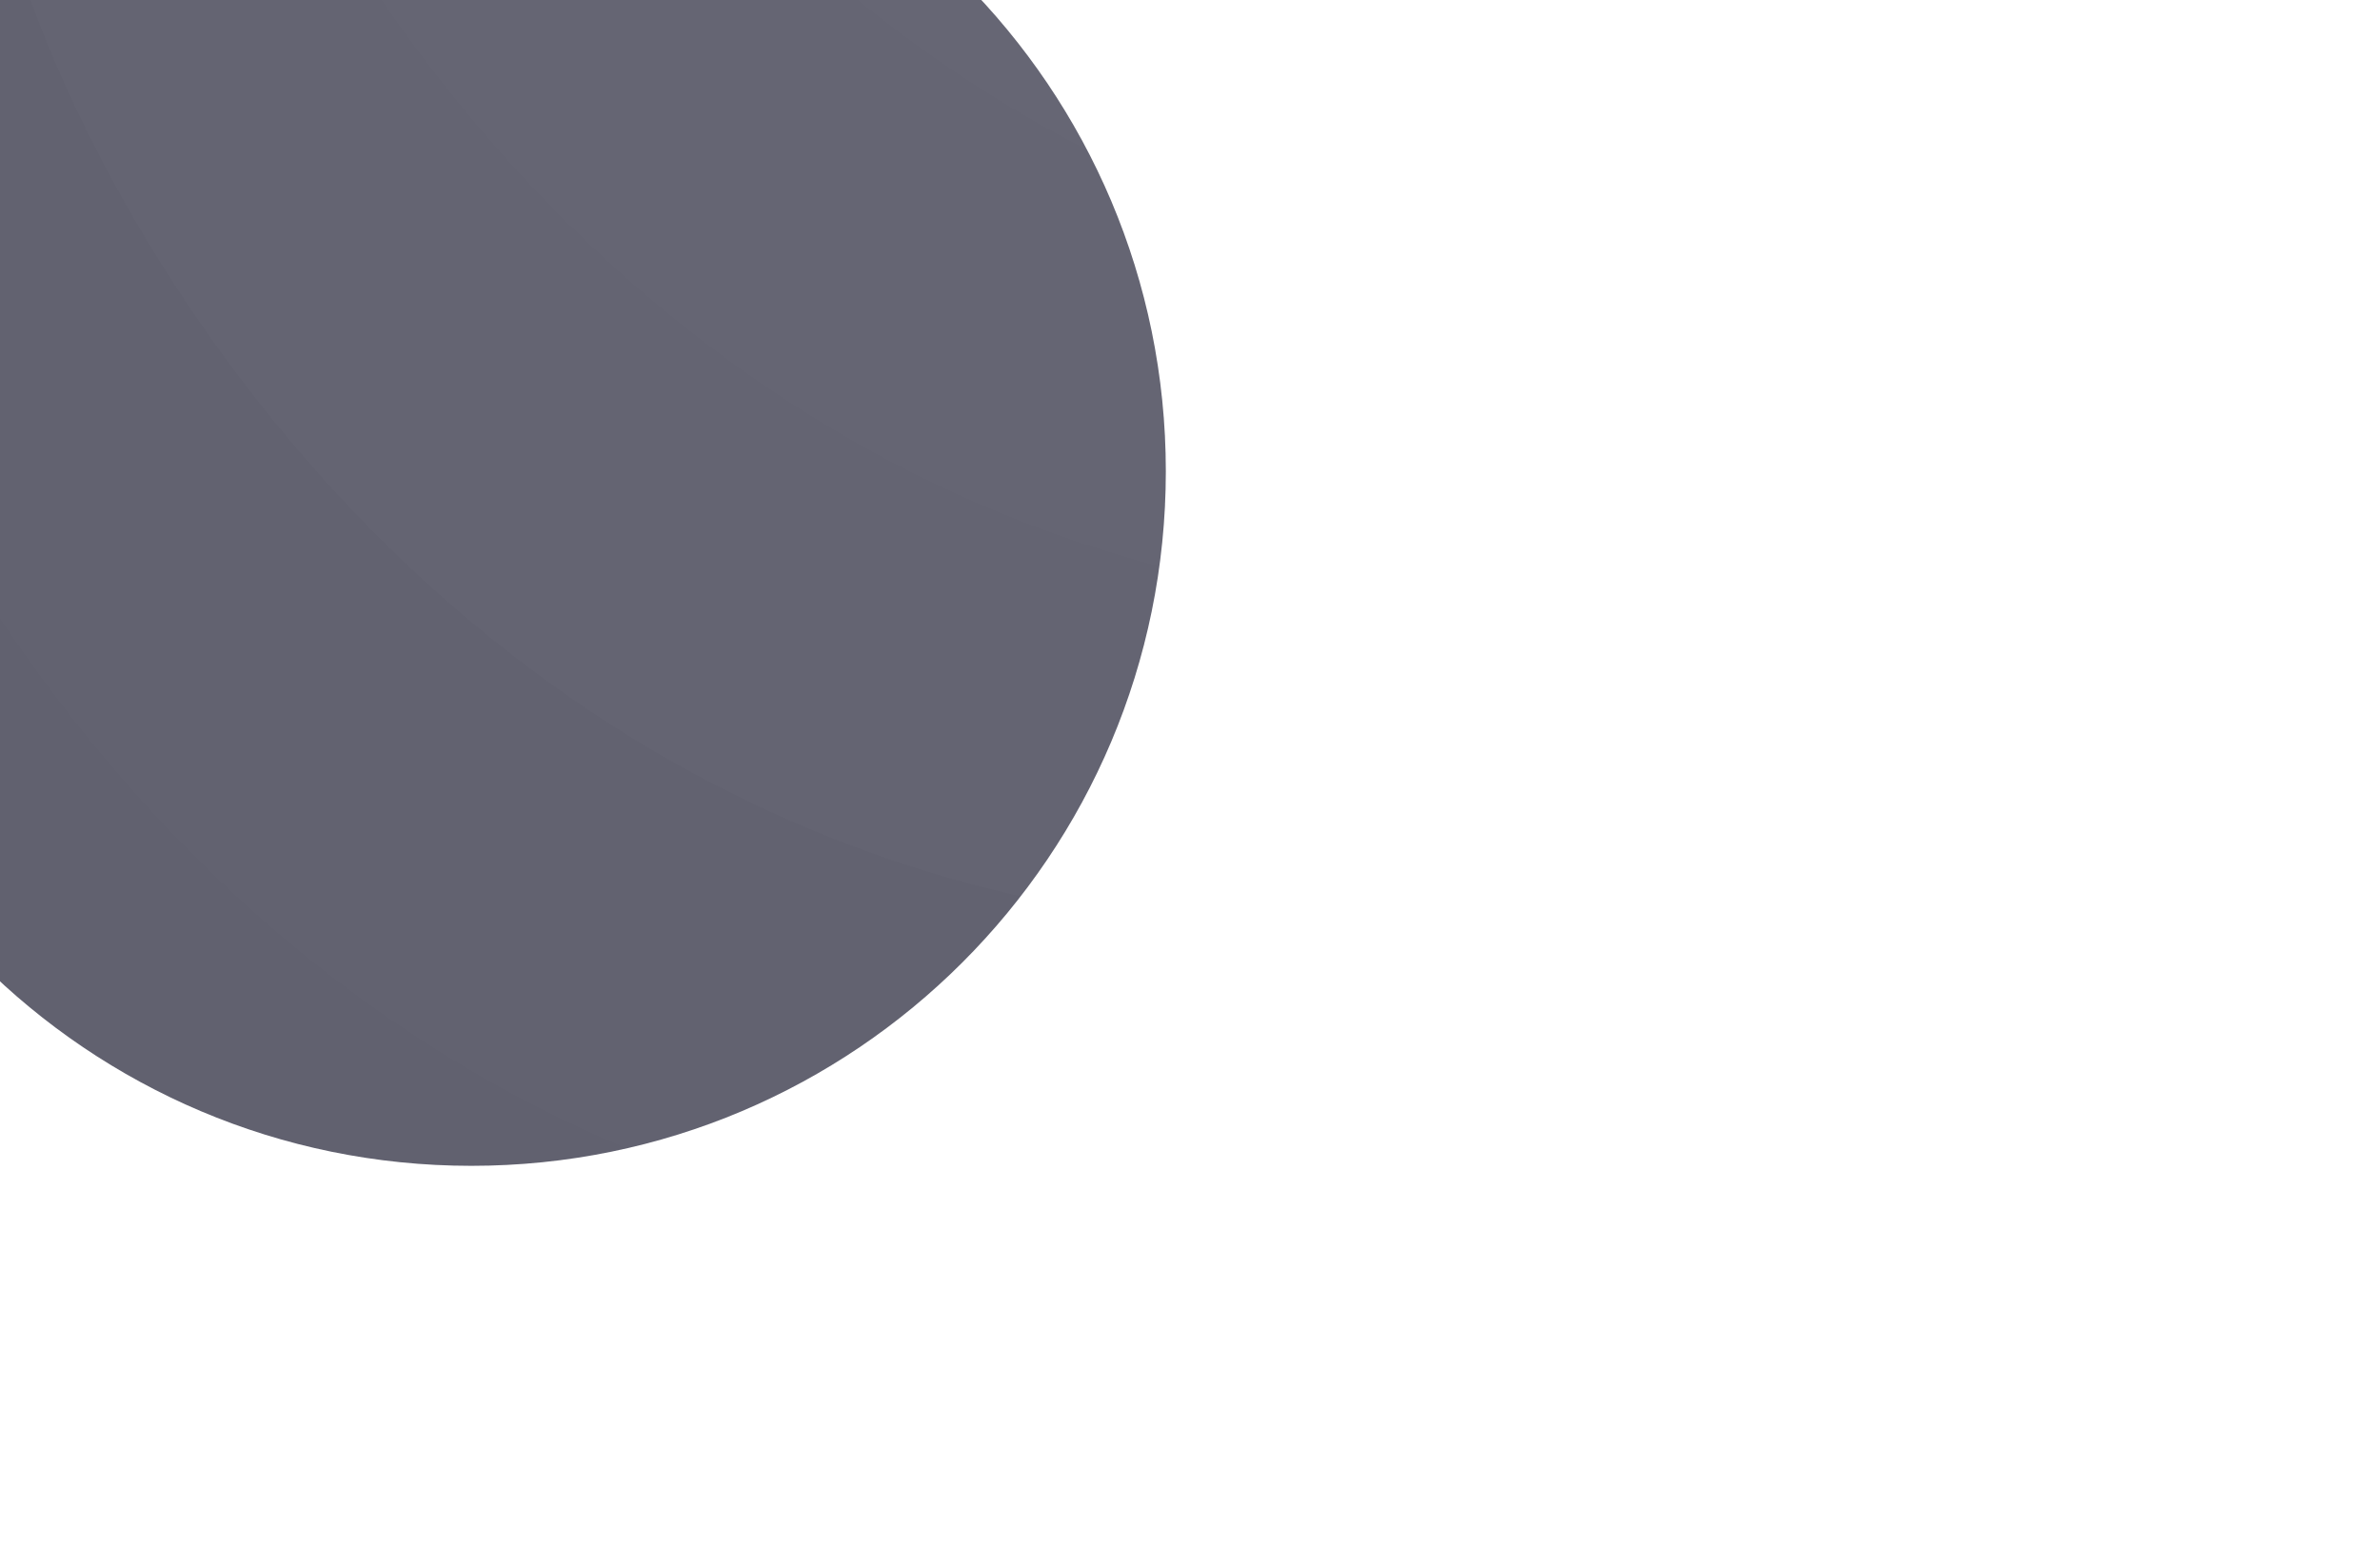<svg width="1280" height="832" viewBox="0 0 1280 832" fill="none" xmlns="http://www.w3.org/2000/svg">
<g clip-path="url(#clip0_505_43428)">
<g opacity="0.64">
<g filter="url(#filter0_f_505_43428)">
<path d="M253.5 627C459.778 627 627 459.778 627 253.5C627 47.222 459.778 -120 253.5 -120C47.222 -120 -120 47.222 -120 253.5C-120 459.778 47.222 627 253.5 627Z" fill="#06061C"/>
</g>
<g filter="url(#filter1_d_505_43428)">
<path d="M684.325 821.473C154.441 925.192 -117.256 532.887 -186.869 323.769L39.953 -154.623L635.616 -289.441L1160.67 -247.989L1539.18 248.339L1589.28 1394.94C1447.13 1418.75 1346.68 691.825 684.325 821.473Z" fill="white" fill-opacity="0.01"/>
</g>
<g filter="url(#filter2_d_505_43428)">
<path d="M783.349 650.113C253.464 753.832 -18.233 361.527 -87.845 152.409L138.976 -325.983L734.639 -460.801L1259.69 -419.349L1638.2 76.979L1688.31 1223.58C1546.15 1247.39 1445.7 520.465 783.349 650.113Z" fill="white" fill-opacity="0.01"/>
</g>
<g filter="url(#filter3_d_505_43428)">
<path d="M882.371 478.754C352.486 582.473 80.79 190.167 11.177 -18.95L237.999 -497.343L833.662 -632.161L1358.71 -590.708L1737.22 -94.38L1787.33 1052.22C1645.18 1076.03 1544.73 349.106 882.371 478.754Z" fill="white" fill-opacity="0.01"/>
</g>
<g filter="url(#filter4_d_505_43428)">
<path d="M981.395 307.395C451.51 411.113 179.813 18.808 110.201 -190.31L337.022 -668.703L932.685 -803.521L1457.74 -762.068L1836.24 -265.74L1886.35 880.861C1744.2 904.672 1643.75 177.746 981.395 307.395Z" fill="white" fill-opacity="0.01"/>
</g>
<g filter="url(#filter5_d_505_43428)">
<path d="M1080.42 136.035C550.532 239.753 278.836 -152.552 209.223 -361.669L436.045 -840.062L1031.71 -974.88L1556.76 -933.427L1935.27 -437.1L1985.37 709.501C1843.22 733.312 1742.77 6.387 1080.42 136.035Z" fill="white" fill-opacity="0.01"/>
</g>
<g filter="url(#filter6_d_505_43428)">
<path d="M1179.44 -35.325C649.555 68.394 377.858 -323.911 308.246 -533.029L535.067 -1011.42L1130.73 -1146.24L1655.78 -1104.79L2034.29 -608.459L2084.4 538.142C1942.24 561.952 1841.8 -164.973 1179.44 -35.325Z" fill="white" fill-opacity="0.01"/>
</g>
</g>
</g>
<defs>
<filter id="filter0_f_505_43428" x="-420" y="-420" width="1347" height="1347" filterUnits="userSpaceOnUse" color-interpolation-filters="sRGB">
<feFlood flood-opacity="0" result="BackgroundImageFix"/>
<feBlend mode="normal" in="SourceGraphic" in2="BackgroundImageFix" result="shape"/>
<feGaussianBlur stdDeviation="150" result="effect1_foregroundBlur_505_43428"/>
</filter>
<filter id="filter1_d_505_43428" x="-285.869" y="-384.441" width="1974.15" height="1882.95" filterUnits="userSpaceOnUse" color-interpolation-filters="sRGB">
<feFlood flood-opacity="0" result="BackgroundImageFix"/>
<feColorMatrix in="SourceAlpha" type="matrix" values="0 0 0 0 0 0 0 0 0 0 0 0 0 0 0 0 0 0 127 0" result="hardAlpha"/>
<feOffset dy="4"/>
<feGaussianBlur stdDeviation="49.5"/>
<feComposite in2="hardAlpha" operator="out"/>
<feColorMatrix type="matrix" values="0 0 0 0 0.114 0 0 0 0 0.102 0 0 0 0 0.188 0 0 0 0.18 0"/>
<feBlend mode="normal" in2="BackgroundImageFix" result="effect1_dropShadow_505_43428"/>
<feBlend mode="normal" in="SourceGraphic" in2="effect1_dropShadow_505_43428" result="shape"/>
</filter>
<filter id="filter2_d_505_43428" x="-186.845" y="-555.801" width="1974.16" height="1882.95" filterUnits="userSpaceOnUse" color-interpolation-filters="sRGB">
<feFlood flood-opacity="0" result="BackgroundImageFix"/>
<feColorMatrix in="SourceAlpha" type="matrix" values="0 0 0 0 0 0 0 0 0 0 0 0 0 0 0 0 0 0 127 0" result="hardAlpha"/>
<feOffset dy="4"/>
<feGaussianBlur stdDeviation="49.5"/>
<feComposite in2="hardAlpha" operator="out"/>
<feColorMatrix type="matrix" values="0 0 0 0 0.114 0 0 0 0 0.102 0 0 0 0 0.188 0 0 0 0.18 0"/>
<feBlend mode="normal" in2="BackgroundImageFix" result="effect1_dropShadow_505_43428"/>
<feBlend mode="normal" in="SourceGraphic" in2="effect1_dropShadow_505_43428" result="shape"/>
</filter>
<filter id="filter3_d_505_43428" x="-87.823" y="-727.161" width="1974.15" height="1882.95" filterUnits="userSpaceOnUse" color-interpolation-filters="sRGB">
<feFlood flood-opacity="0" result="BackgroundImageFix"/>
<feColorMatrix in="SourceAlpha" type="matrix" values="0 0 0 0 0 0 0 0 0 0 0 0 0 0 0 0 0 0 127 0" result="hardAlpha"/>
<feOffset dy="4"/>
<feGaussianBlur stdDeviation="49.5"/>
<feComposite in2="hardAlpha" operator="out"/>
<feColorMatrix type="matrix" values="0 0 0 0 0.114 0 0 0 0 0.102 0 0 0 0 0.188 0 0 0 0.18 0"/>
<feBlend mode="normal" in2="BackgroundImageFix" result="effect1_dropShadow_505_43428"/>
<feBlend mode="normal" in="SourceGraphic" in2="effect1_dropShadow_505_43428" result="shape"/>
</filter>
<filter id="filter4_d_505_43428" x="11.201" y="-898.521" width="1974.15" height="1882.95" filterUnits="userSpaceOnUse" color-interpolation-filters="sRGB">
<feFlood flood-opacity="0" result="BackgroundImageFix"/>
<feColorMatrix in="SourceAlpha" type="matrix" values="0 0 0 0 0 0 0 0 0 0 0 0 0 0 0 0 0 0 127 0" result="hardAlpha"/>
<feOffset dy="4"/>
<feGaussianBlur stdDeviation="49.5"/>
<feComposite in2="hardAlpha" operator="out"/>
<feColorMatrix type="matrix" values="0 0 0 0 0.114 0 0 0 0 0.102 0 0 0 0 0.188 0 0 0 0.18 0"/>
<feBlend mode="normal" in2="BackgroundImageFix" result="effect1_dropShadow_505_43428"/>
<feBlend mode="normal" in="SourceGraphic" in2="effect1_dropShadow_505_43428" result="shape"/>
</filter>
<filter id="filter5_d_505_43428" x="110.223" y="-1069.88" width="1974.15" height="1882.95" filterUnits="userSpaceOnUse" color-interpolation-filters="sRGB">
<feFlood flood-opacity="0" result="BackgroundImageFix"/>
<feColorMatrix in="SourceAlpha" type="matrix" values="0 0 0 0 0 0 0 0 0 0 0 0 0 0 0 0 0 0 127 0" result="hardAlpha"/>
<feOffset dy="4"/>
<feGaussianBlur stdDeviation="49.5"/>
<feComposite in2="hardAlpha" operator="out"/>
<feColorMatrix type="matrix" values="0 0 0 0 0.114 0 0 0 0 0.102 0 0 0 0 0.188 0 0 0 0.18 0"/>
<feBlend mode="normal" in2="BackgroundImageFix" result="effect1_dropShadow_505_43428"/>
<feBlend mode="normal" in="SourceGraphic" in2="effect1_dropShadow_505_43428" result="shape"/>
</filter>
<filter id="filter6_d_505_43428" x="209.246" y="-1241.24" width="1974.15" height="1882.96" filterUnits="userSpaceOnUse" color-interpolation-filters="sRGB">
<feFlood flood-opacity="0" result="BackgroundImageFix"/>
<feColorMatrix in="SourceAlpha" type="matrix" values="0 0 0 0 0 0 0 0 0 0 0 0 0 0 0 0 0 0 127 0" result="hardAlpha"/>
<feOffset dy="4"/>
<feGaussianBlur stdDeviation="49.5"/>
<feComposite in2="hardAlpha" operator="out"/>
<feColorMatrix type="matrix" values="0 0 0 0 0.114 0 0 0 0 0.102 0 0 0 0 0.188 0 0 0 0.18 0"/>
<feBlend mode="normal" in2="BackgroundImageFix" result="effect1_dropShadow_505_43428"/>
<feBlend mode="normal" in="SourceGraphic" in2="effect1_dropShadow_505_43428" result="shape"/>
</filter>
<clipPath id="clip0_505_43428">
<rect width="1280" height="832" fill="white"/>
</clipPath>
</defs>
</svg>
